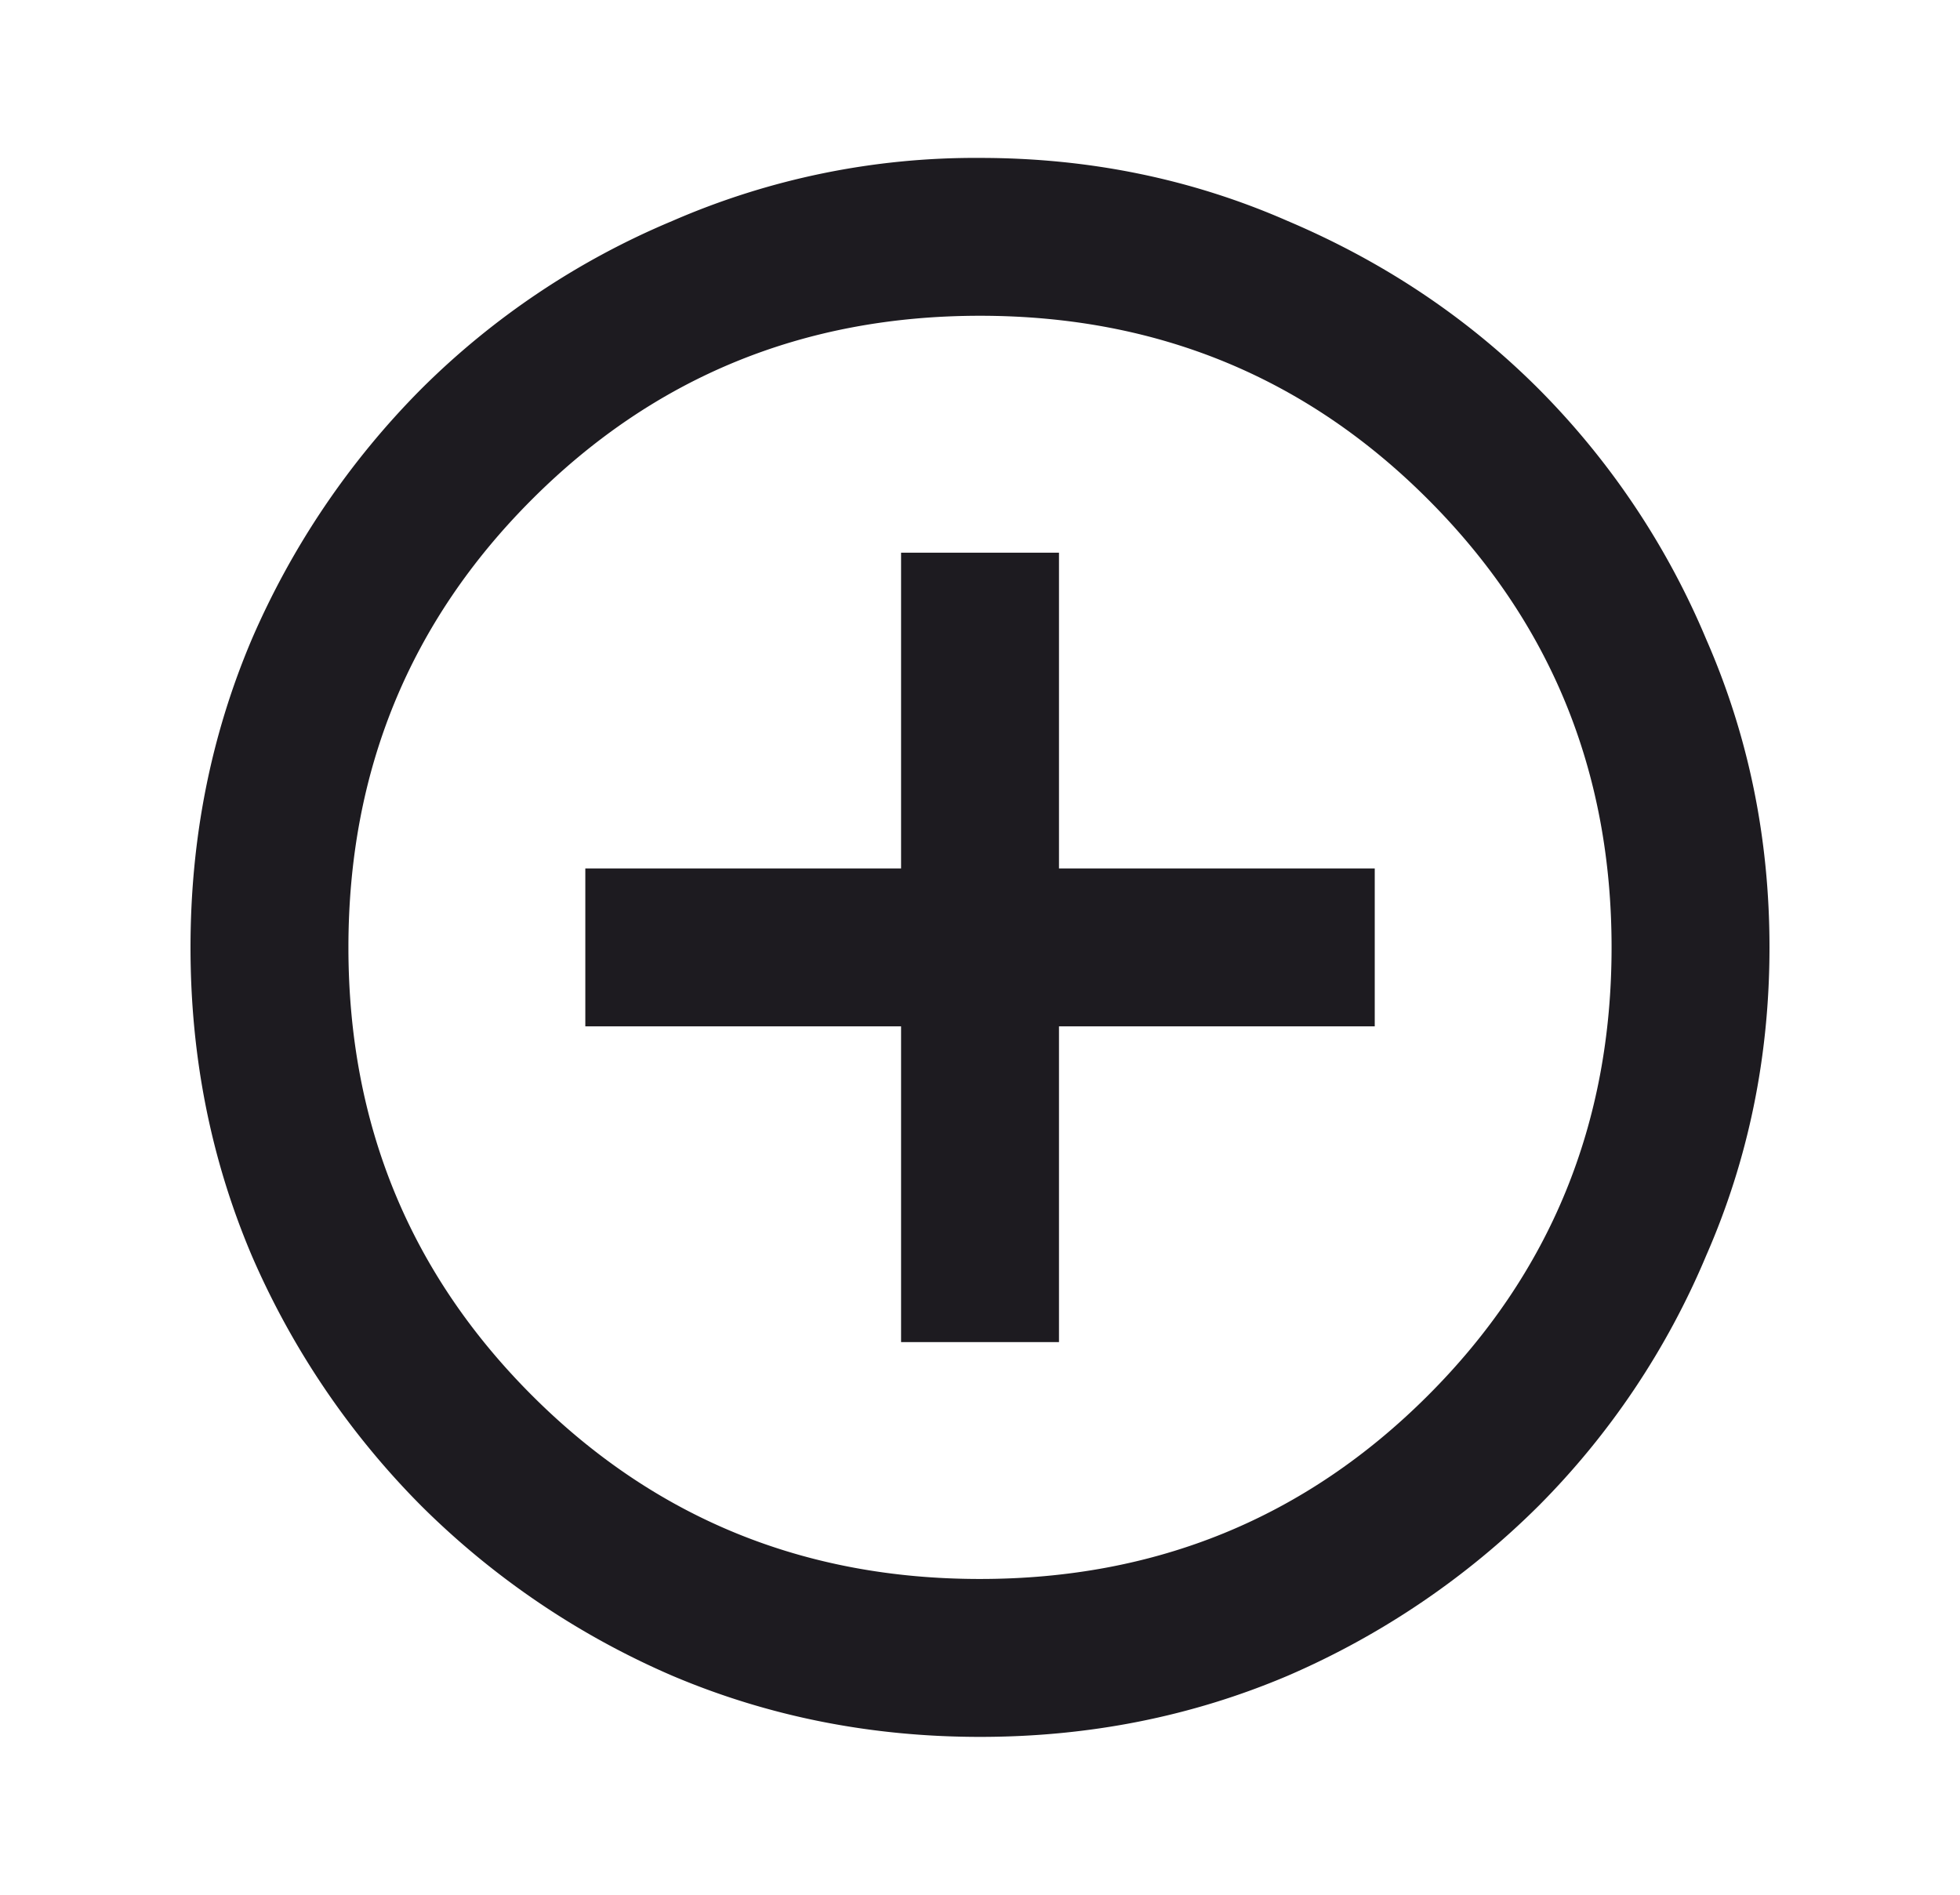 <svg width="30" height="29" fill="none" xmlns="http://www.w3.org/2000/svg"><path d="M13.792 20.542h2.417v-4.833h4.833v-2.417h-4.833V8.459h-2.417v4.833H8.959v2.417h4.833v4.833ZM15 26.584c-1.671 0-3.242-.313-4.712-.937A12.415 12.415 0 0 1 6.45 23.05a12.415 12.415 0 0 1-2.598-3.836c-.624-1.47-.936-3.041-.936-4.713 0-1.671.312-3.242.936-4.712A12.416 12.416 0 0 1 6.451 5.95a11.995 11.995 0 0 1 3.837-2.567A11.608 11.608 0 0 1 15 2.417c1.672 0 3.243.322 4.713.967 1.47.624 2.749 1.48 3.836 2.567a11.995 11.995 0 0 1 2.568 3.837c.644 1.47.967 3.04.967 4.712 0 1.672-.323 3.243-.967 4.713a11.994 11.994 0 0 1-2.568 3.836 12.414 12.414 0 0 1-3.836 2.598c-1.47.625-3.041.937-4.713.937Zm0-2.417c2.699 0 4.985-.937 6.858-2.81 1.872-1.872 2.809-4.158 2.809-6.857 0-2.698-.937-4.984-2.81-6.857C19.986 5.77 17.7 4.833 15 4.833c-2.698 0-4.984.937-6.857 2.81-1.873 1.873-2.81 4.159-2.81 6.857 0 2.699.937 4.985 2.81 6.858 1.873 1.872 4.159 2.809 6.857 2.809Z" fill="#1D1B20"/></svg>
